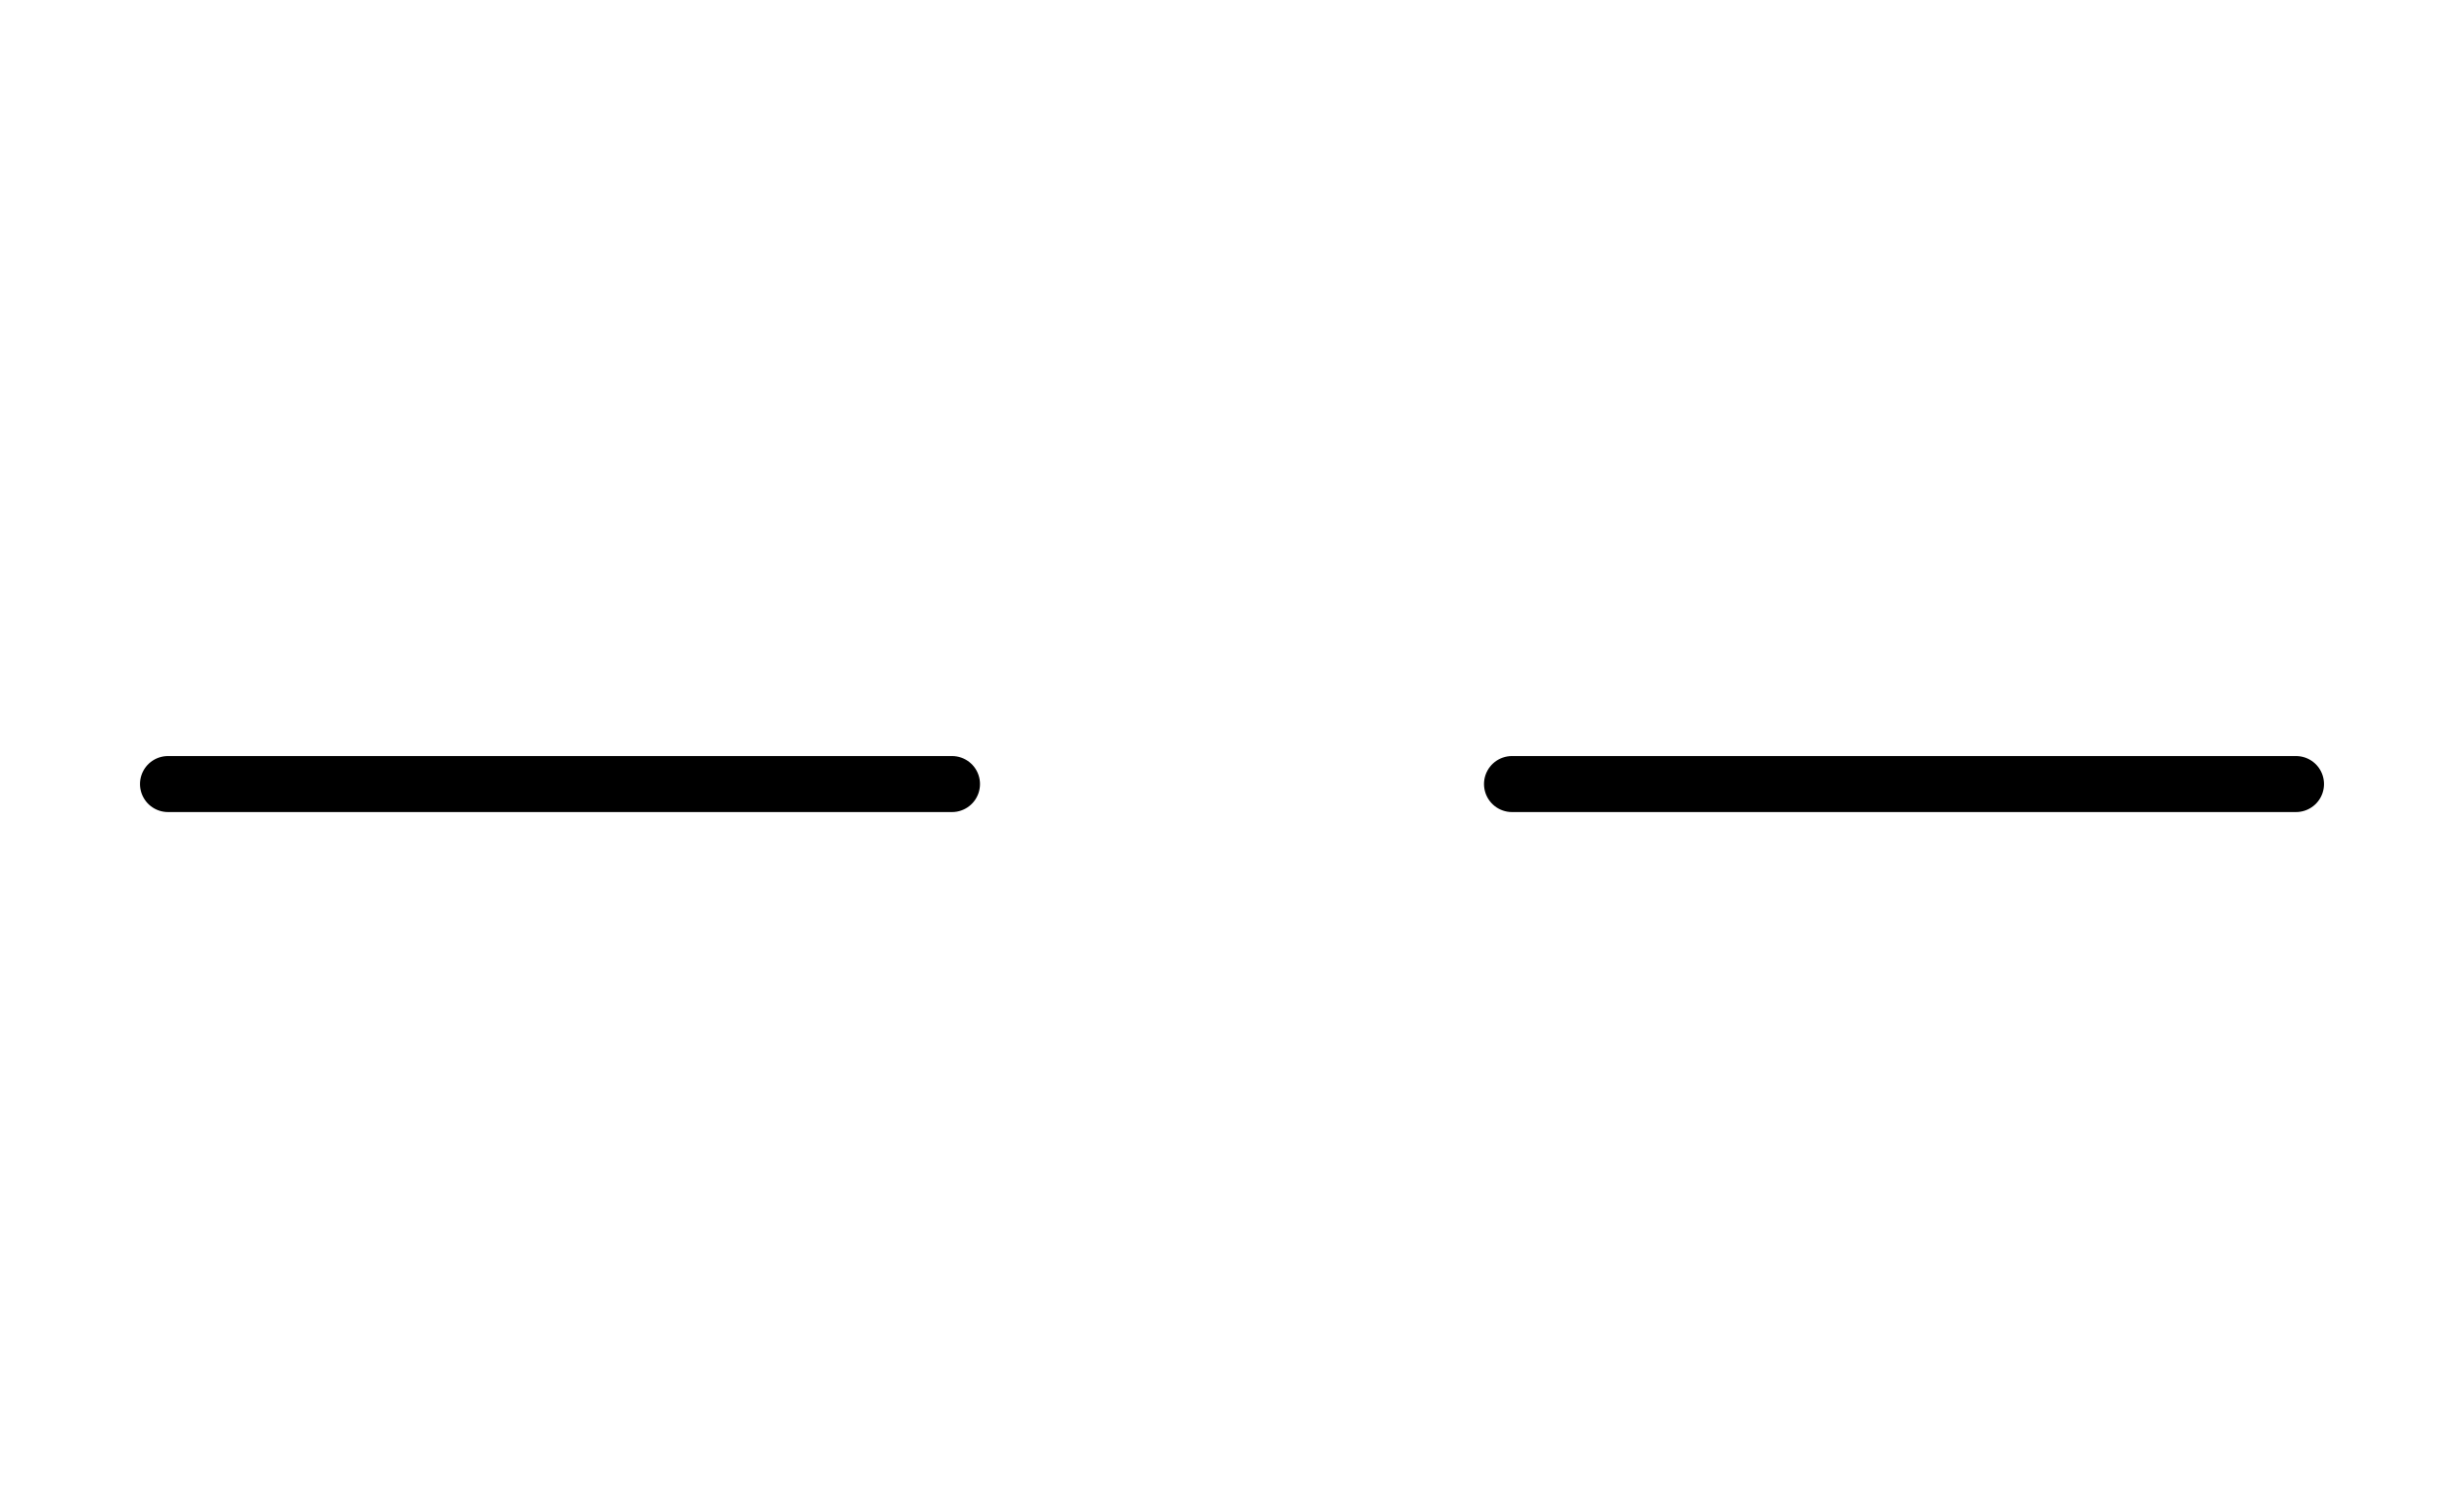 <svg width="44" height="27" viewBox="0 0 44 27" fill="none" xmlns="http://www.w3.org/2000/svg">
<path d="M27 14L41 14" stroke="black" stroke-linecap="round"/>
<path d="M3 14L17 14" stroke="black" stroke-linecap="round"/>
</svg>
